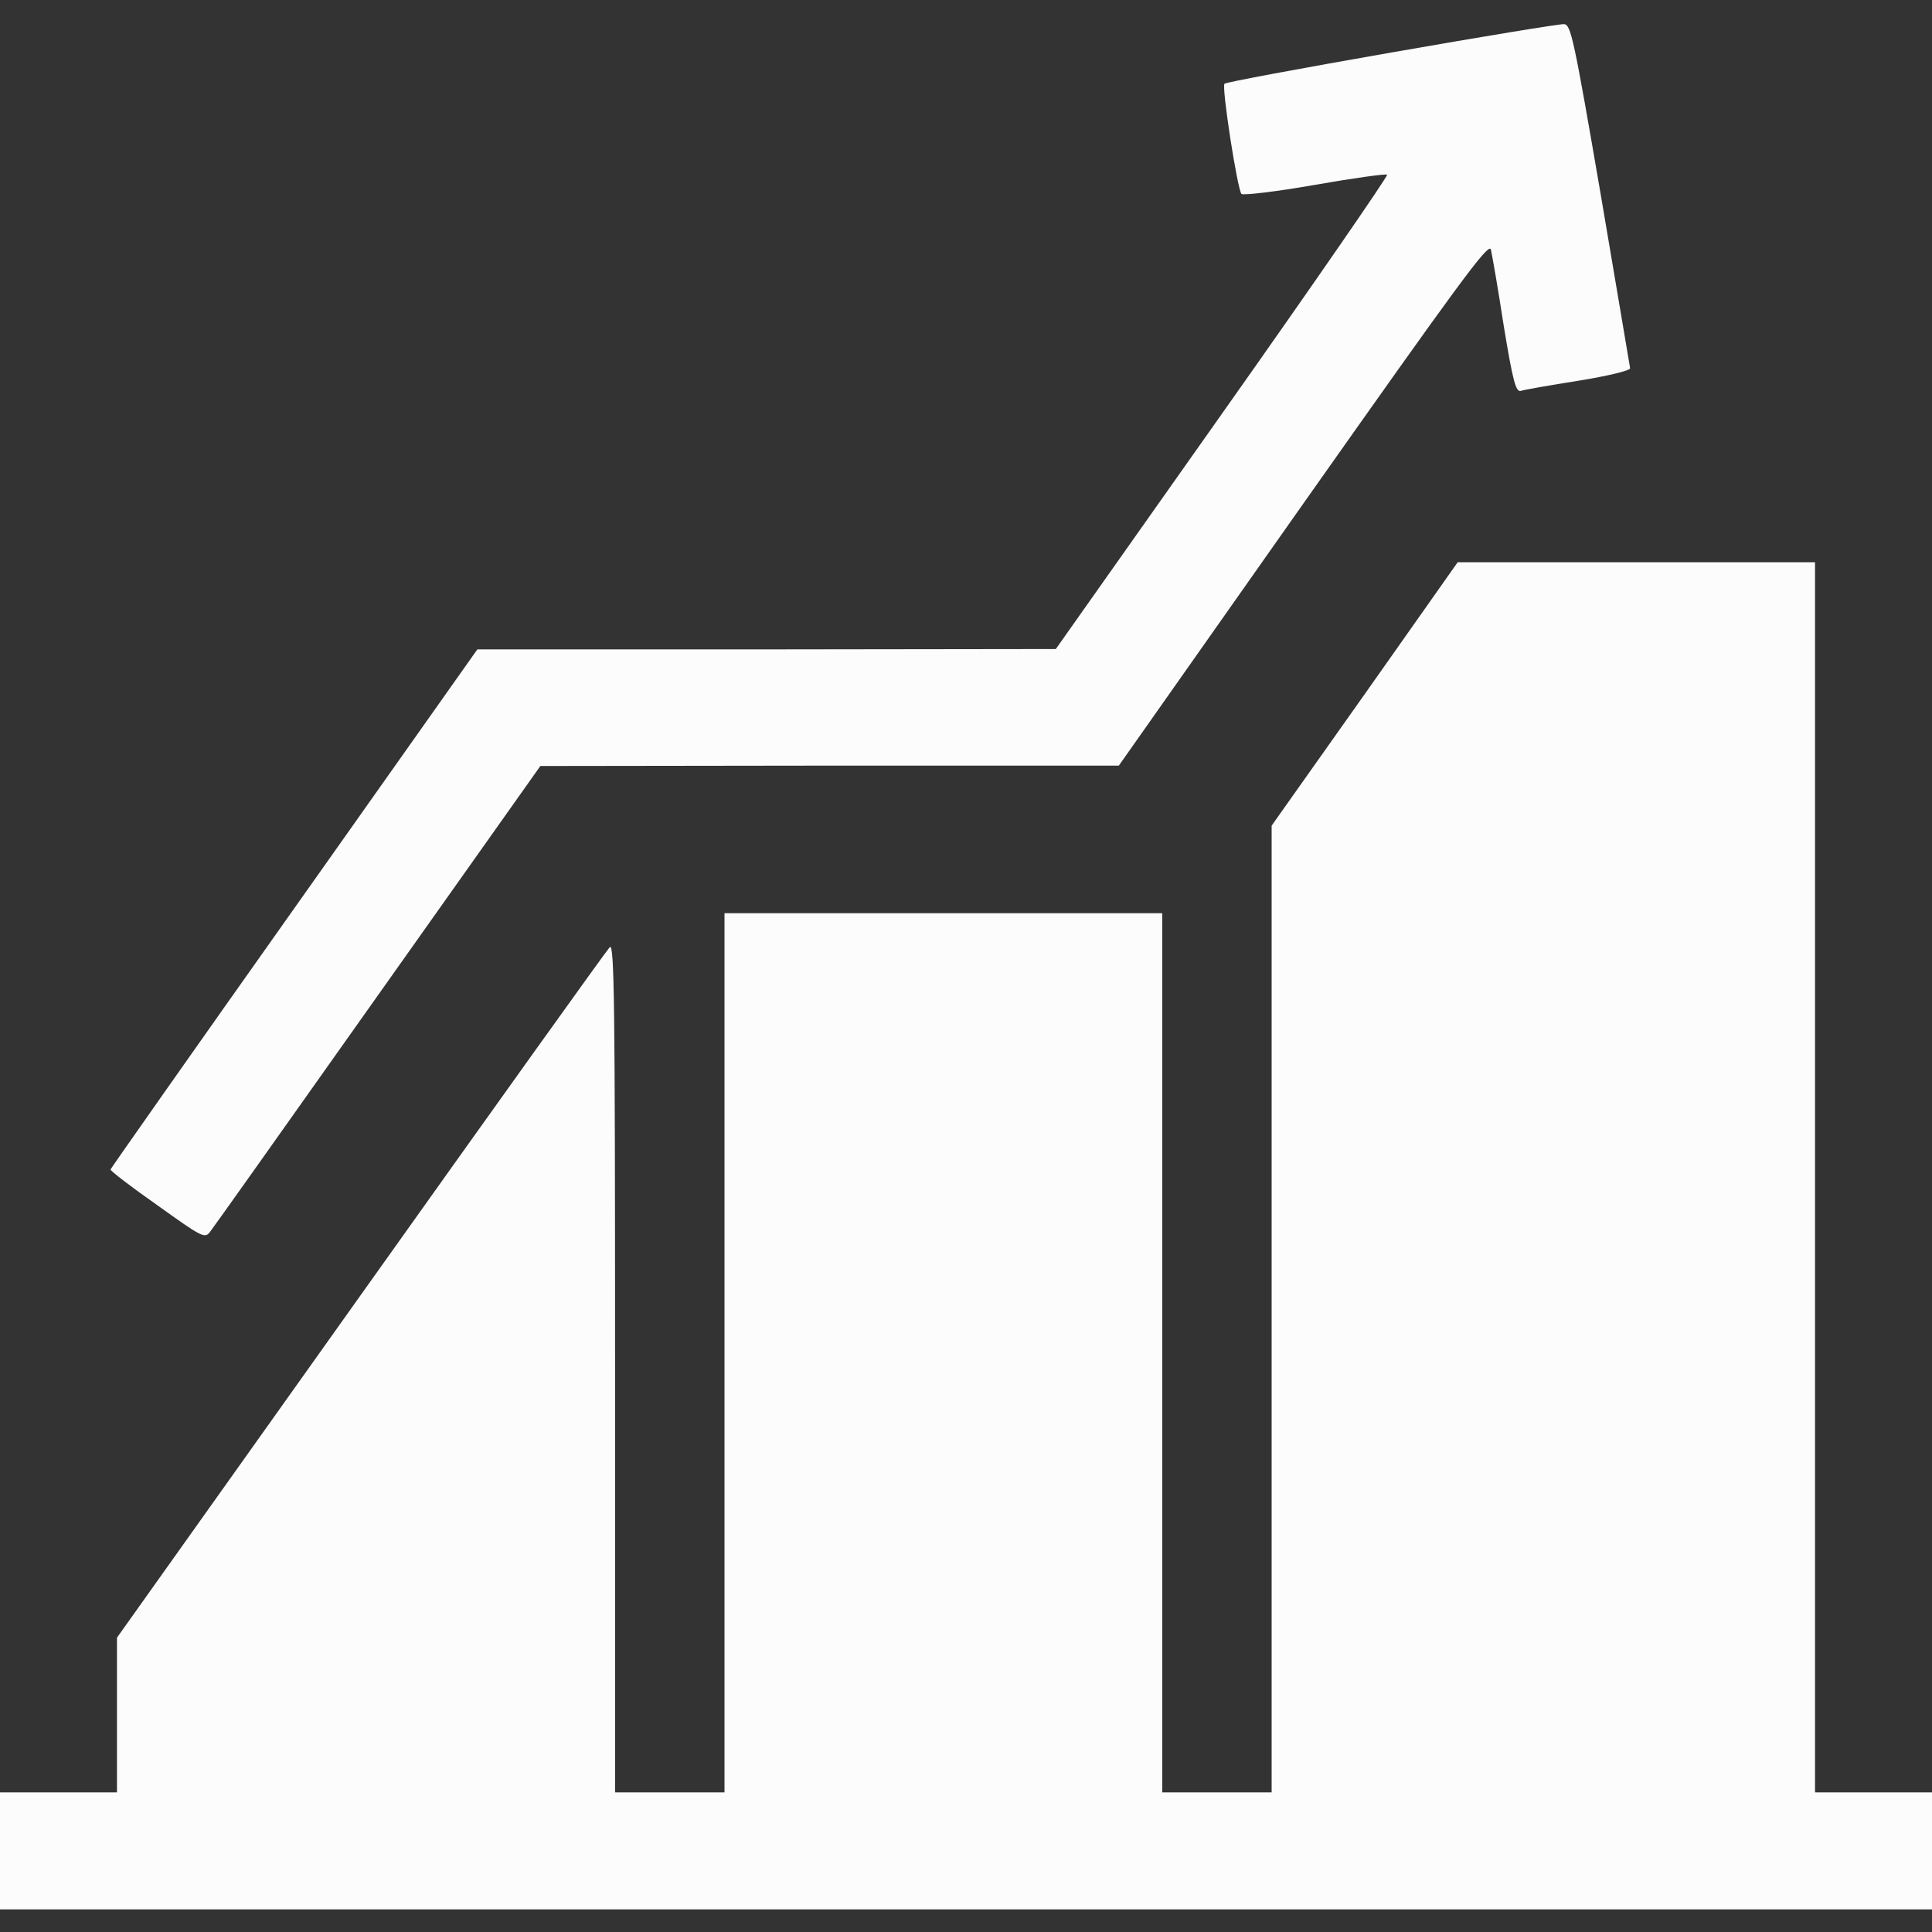 <svg width="512" height="512" xmlns="http://www.w3.org/2000/svg" preserveAspectRatio="xMidYMid meet">
 <rect width="100%" height="100%" fill="#333333" stroke="none"/>

 <g>
  <title>background</title>
  <rect fill="none" id="canvas_background" height="396.609" width="399.636" y="-1" x="-1"/>
 </g>
 <g>
  <title>Layer 1</title>
  <path stroke="#ffffff" stroke-opacity="0" fill="#fcfcfc" id="svg_2" d="m368.8,13.9c-24,4.2 -44,7.9 -44.3,8.3c-0.8,0.8 3.4,27.9 4.5,29.2c0.5,0.4 9.2,-0.6 19.4,-2.4c10.3,-1.8 18.9,-3 19.2,-2.7c0.3,0.3 -19.3,28.7 -43.6,63.1l-44.2,62.6l-76.7,0.1l-76.6,0l-48.5,68.6c-26.7,37.7 -48.6,68.9 -48.7,69.2c-0.2,0.3 5.4,4.6 12.4,9.5c12,8.6 12.6,8.9 14,7c0.8,-1 20.8,-29.2 44.5,-62.7l43,-60.7l76.7,-0.1l76.6,0l49,-69.6c41.2,-58.4 49,-69.1 49.6,-67.2c0.3,1.3 1.9,10.4 3.4,20.2c2.4,14.6 3.2,17.6 4.5,17.3c0.8,-0.3 7.7,-1.5 15.3,-2.7c8,-1.3 13.7,-2.7 13.7,-3.3c-0.1,-0.6 -3.6,-21.4 -7.8,-46.1c-7.1,-41.3 -7.9,-45 -9.7,-45.1c-1.1,-0.1 -21.7,3.3 -45.7,7.5z"/>
  <path stroke="#ffffff" stroke-opacity="0" fill="#fcfcfc" id="svg_3" d="m361.7,183.9l-24.7,34.9l0,128.1l0,128.1l-14.5,0l-14.5,0l0,-116.5l0,-116.5l-58,0l-58,0l0,116.5l0,116.5l-14.5,0l-14.5,0l0,-112.7c0,-97 -0.2,-112.5 -1.4,-111.3c-0.8,0.8 -30.5,42.3 -66,92.2l-64.6,90.8l0,20.5l0,20.5l-15.5,0l-15.5,0l0,15.5l0,15.5l256,0l256,0l0,-15.5l0,-15.5l-15.5,0l-15.5,0l0,-163l0,-163l-47.3,0l-47.4,0l-24.6,34.9z"/>
 </g>
</svg>